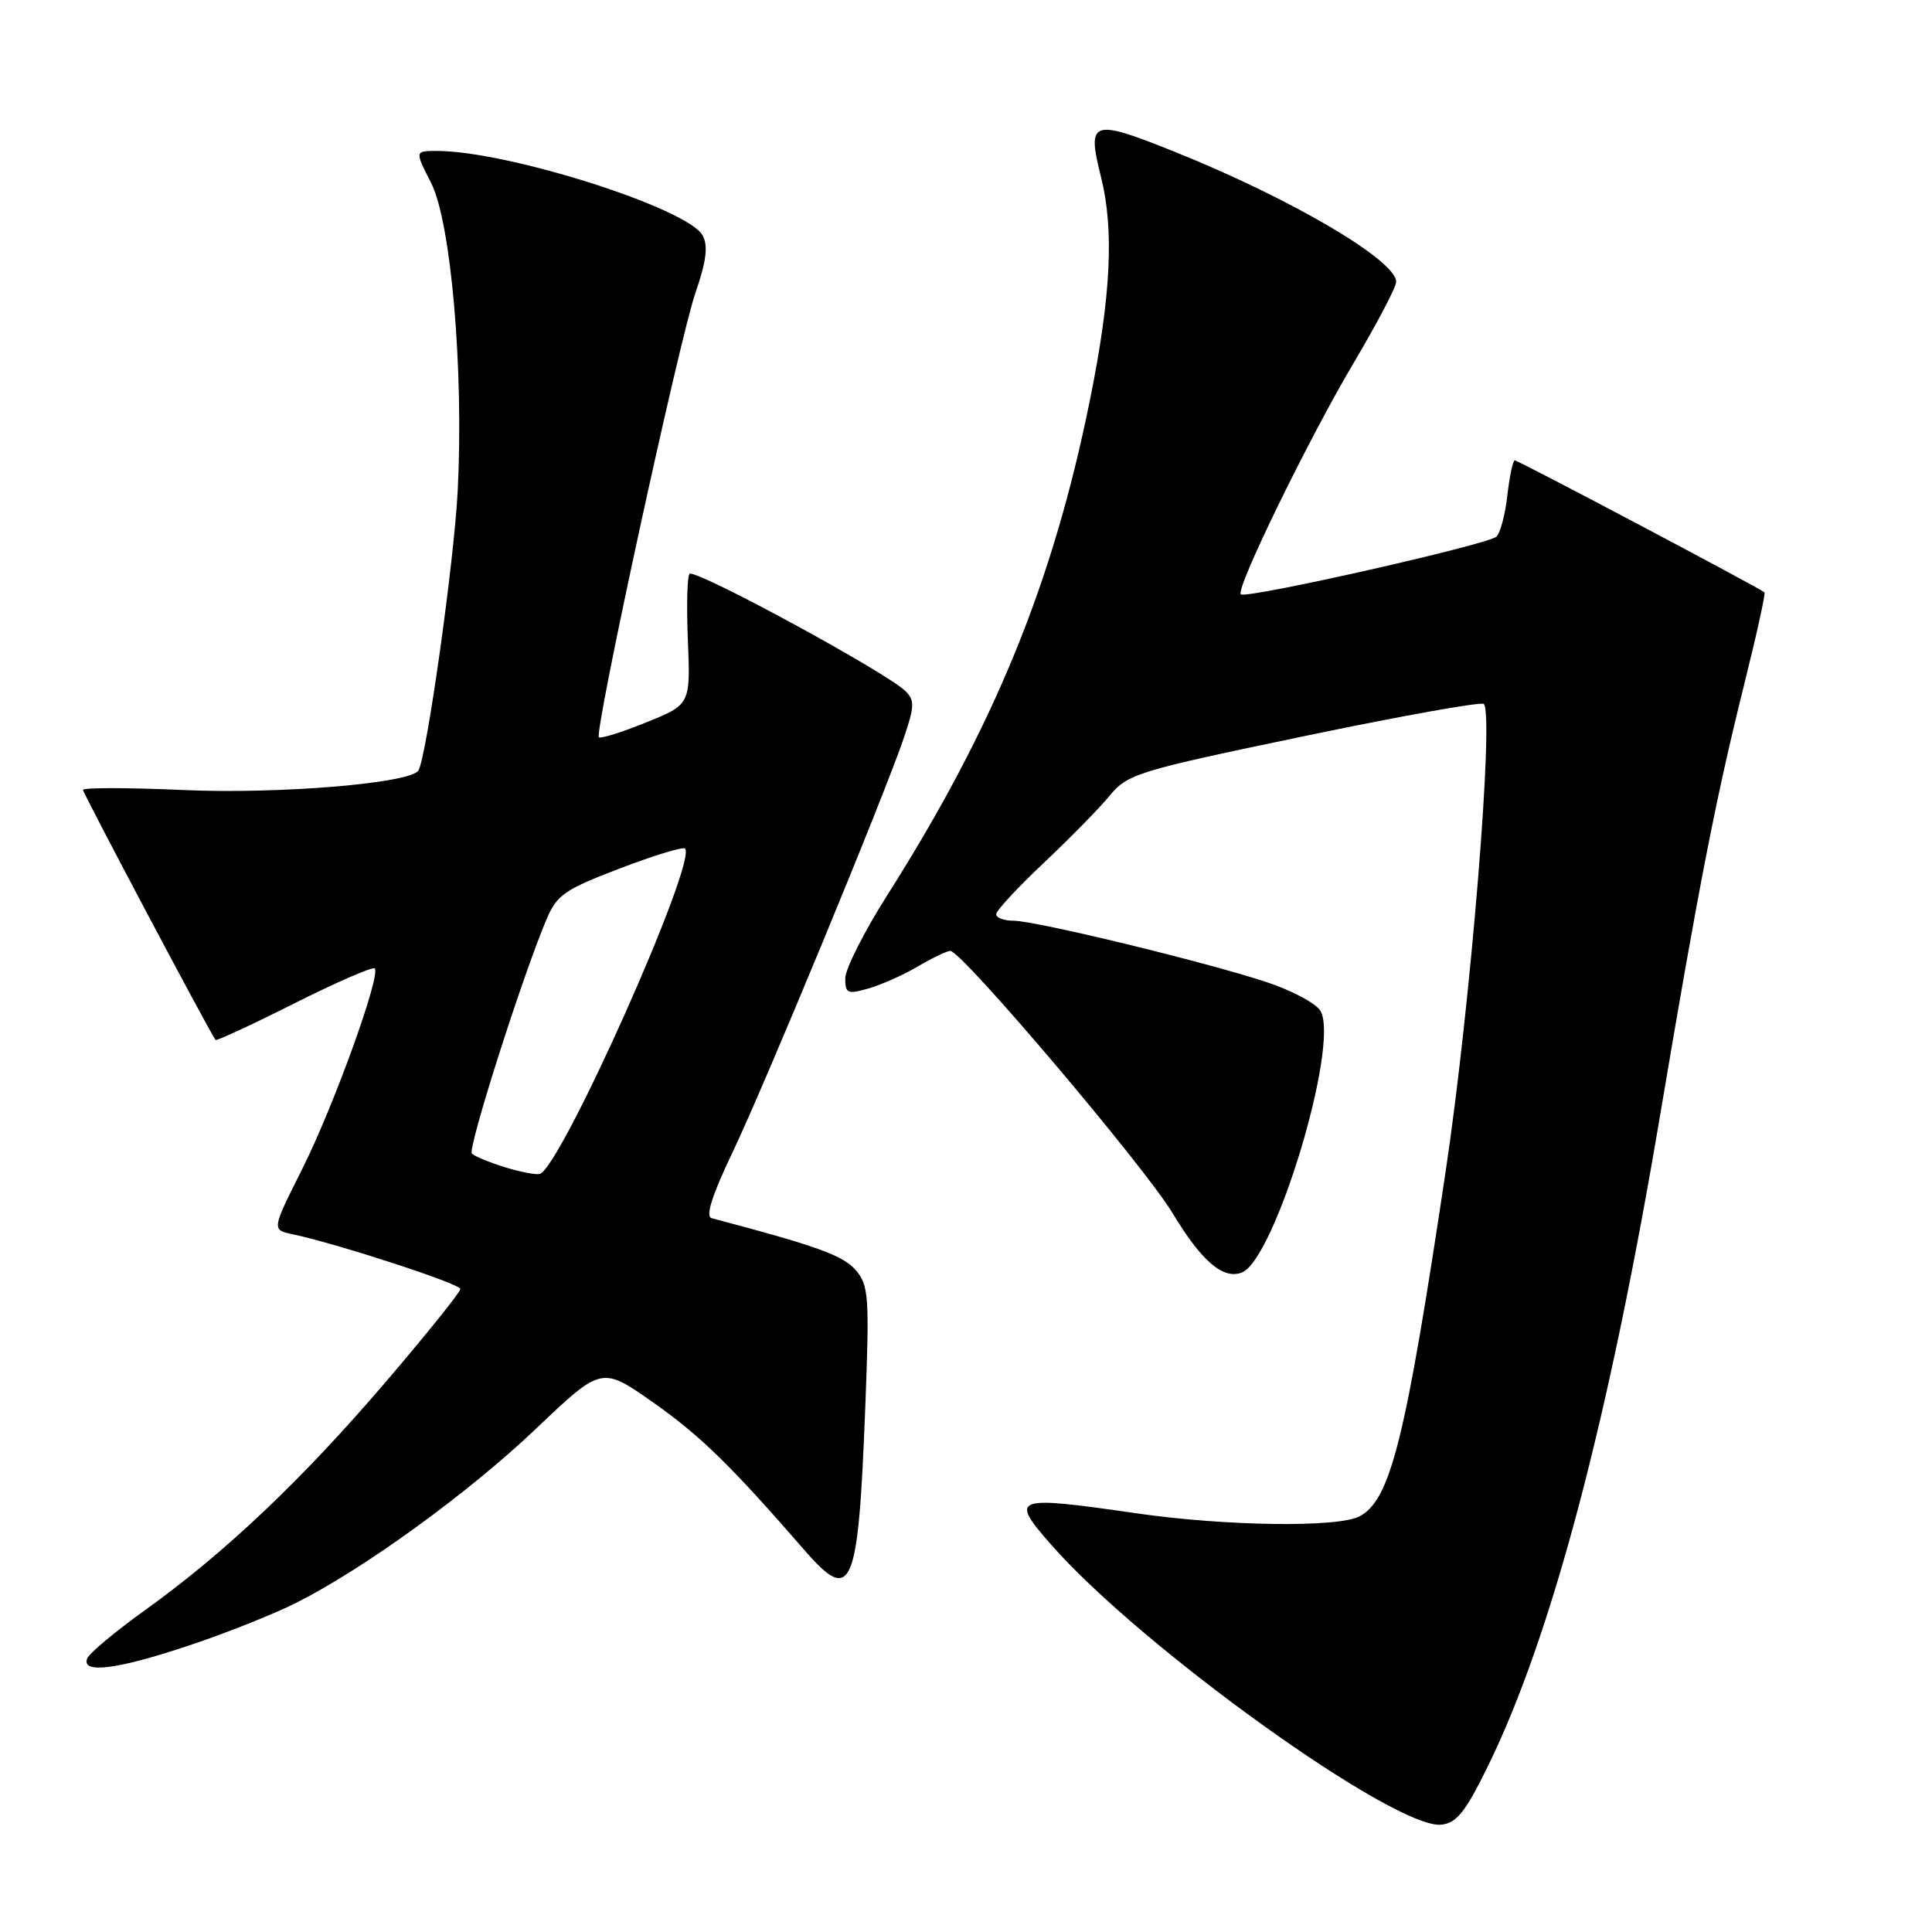 <?xml version="1.0" encoding="UTF-8" standalone="no"?>
<!DOCTYPE svg PUBLIC "-//W3C//DTD SVG 1.1//EN" "http://www.w3.org/Graphics/SVG/1.1/DTD/svg11.dtd" >
<svg xmlns="http://www.w3.org/2000/svg" xmlns:xlink="http://www.w3.org/1999/xlink" version="1.1" viewBox="0 0 256 256">
 <g >
 <path fill="currentColor"
d=" M 197.17 234.00 C 205.63 216.71 213.21 188.02 220.02 147.50 C 225.09 117.39 227.39 105.61 231.13 90.63 C 232.76 84.10 233.96 78.64 233.80 78.49 C 233.19 77.93 201.17 61.00 200.72 61.00 C 200.47 61.00 200.03 63.06 199.74 65.59 C 199.46 68.11 198.81 70.59 198.30 71.10 C 197.26 72.14 165.07 79.41 164.41 78.75 C 163.70 78.03 173.41 58.12 179.39 48.05 C 182.47 42.85 185.00 38.04 185.00 37.35 C 185.00 34.48 170.98 26.26 155.57 20.08 C 144.63 15.69 143.99 15.92 145.89 23.46 C 147.64 30.42 147.21 39.21 144.45 52.87 C 139.55 77.19 131.75 96.26 117.59 118.58 C 114.52 123.42 112.00 128.40 112.00 129.63 C 112.00 131.65 112.29 131.78 115.10 130.97 C 116.80 130.48 119.75 129.17 121.65 128.04 C 123.56 126.92 125.48 126.00 125.92 126.00 C 127.44 126.00 151.62 154.52 155.38 160.76 C 159.22 167.13 162.07 169.57 164.54 168.62 C 168.91 166.94 177.47 138.62 175.00 134.00 C 174.46 132.99 171.20 131.24 167.76 130.11 C 159.61 127.43 137.20 122.00 134.28 122.00 C 133.02 122.00 132.00 121.61 132.00 121.14 C 132.00 120.67 134.81 117.63 138.25 114.39 C 141.69 111.15 145.64 107.13 147.02 105.45 C 149.42 102.54 150.67 102.16 172.78 97.55 C 185.57 94.88 196.29 92.96 196.61 93.28 C 198.00 94.66 194.87 133.05 191.58 155.06 C 186.22 190.86 184.26 198.72 180.15 200.92 C 177.32 202.44 162.36 202.23 150.50 200.51 C 134.25 198.16 133.74 198.35 139.25 204.64 C 151.16 218.24 184.90 242.46 191.00 241.78 C 193.02 241.55 194.20 240.07 197.17 234.00 Z  M 25.09 218.02 C 29.98 216.39 36.34 213.85 39.24 212.39 C 48.34 207.80 62.09 197.81 71.07 189.27 C 79.73 181.03 79.73 181.03 86.61 185.88 C 92.82 190.25 96.86 194.20 106.61 205.42 C 112.88 212.64 113.72 210.68 114.65 186.56 C 115.22 171.76 115.12 170.33 113.38 168.29 C 111.73 166.36 108.22 165.09 94.28 161.41 C 93.46 161.19 94.36 158.35 97.02 152.79 C 101.31 143.81 117.16 105.48 119.78 97.73 C 121.19 93.57 121.21 92.78 119.95 91.55 C 117.50 89.15 93.37 76.00 91.42 76.00 C 91.07 76.00 90.95 79.90 91.14 84.68 C 91.50 93.35 91.50 93.35 85.63 95.72 C 82.40 97.03 79.58 97.91 79.36 97.69 C 78.71 97.04 90.01 45.01 92.15 38.80 C 93.59 34.63 93.85 32.59 93.11 31.21 C 91.18 27.60 67.29 20.00 57.87 20.00 C 54.96 20.00 54.96 20.00 57.12 24.23 C 59.76 29.42 61.46 48.96 60.65 65.00 C 60.18 74.37 56.53 100.33 55.44 102.10 C 54.39 103.80 36.86 105.25 24.25 104.68 C 16.96 104.36 11.00 104.35 11.00 104.67 C 11.00 105.11 27.57 136.38 28.56 137.80 C 28.67 137.96 33.36 135.79 38.97 132.97 C 44.58 130.15 49.39 128.06 49.65 128.32 C 50.51 129.18 44.18 146.68 40.03 154.93 C 36.00 162.96 36.00 162.96 38.75 163.54 C 44.71 164.80 61.00 170.11 61.00 170.80 C 61.00 171.21 56.59 176.70 51.19 183.02 C 40.14 195.96 29.90 205.68 19.28 213.31 C 15.30 216.16 11.83 219.06 11.56 219.75 C 10.73 221.83 15.56 221.22 25.09 218.02 Z  M 66.83 154.64 C 64.81 154.01 62.88 153.21 62.53 152.86 C 61.92 152.26 69.17 129.51 72.40 121.85 C 73.78 118.58 74.81 117.87 82.12 115.08 C 86.61 113.36 90.50 112.17 90.77 112.44 C 92.45 114.12 74.19 154.98 71.50 155.56 C 70.95 155.68 68.85 155.27 66.83 154.64 Z "/>
</g>
</svg>